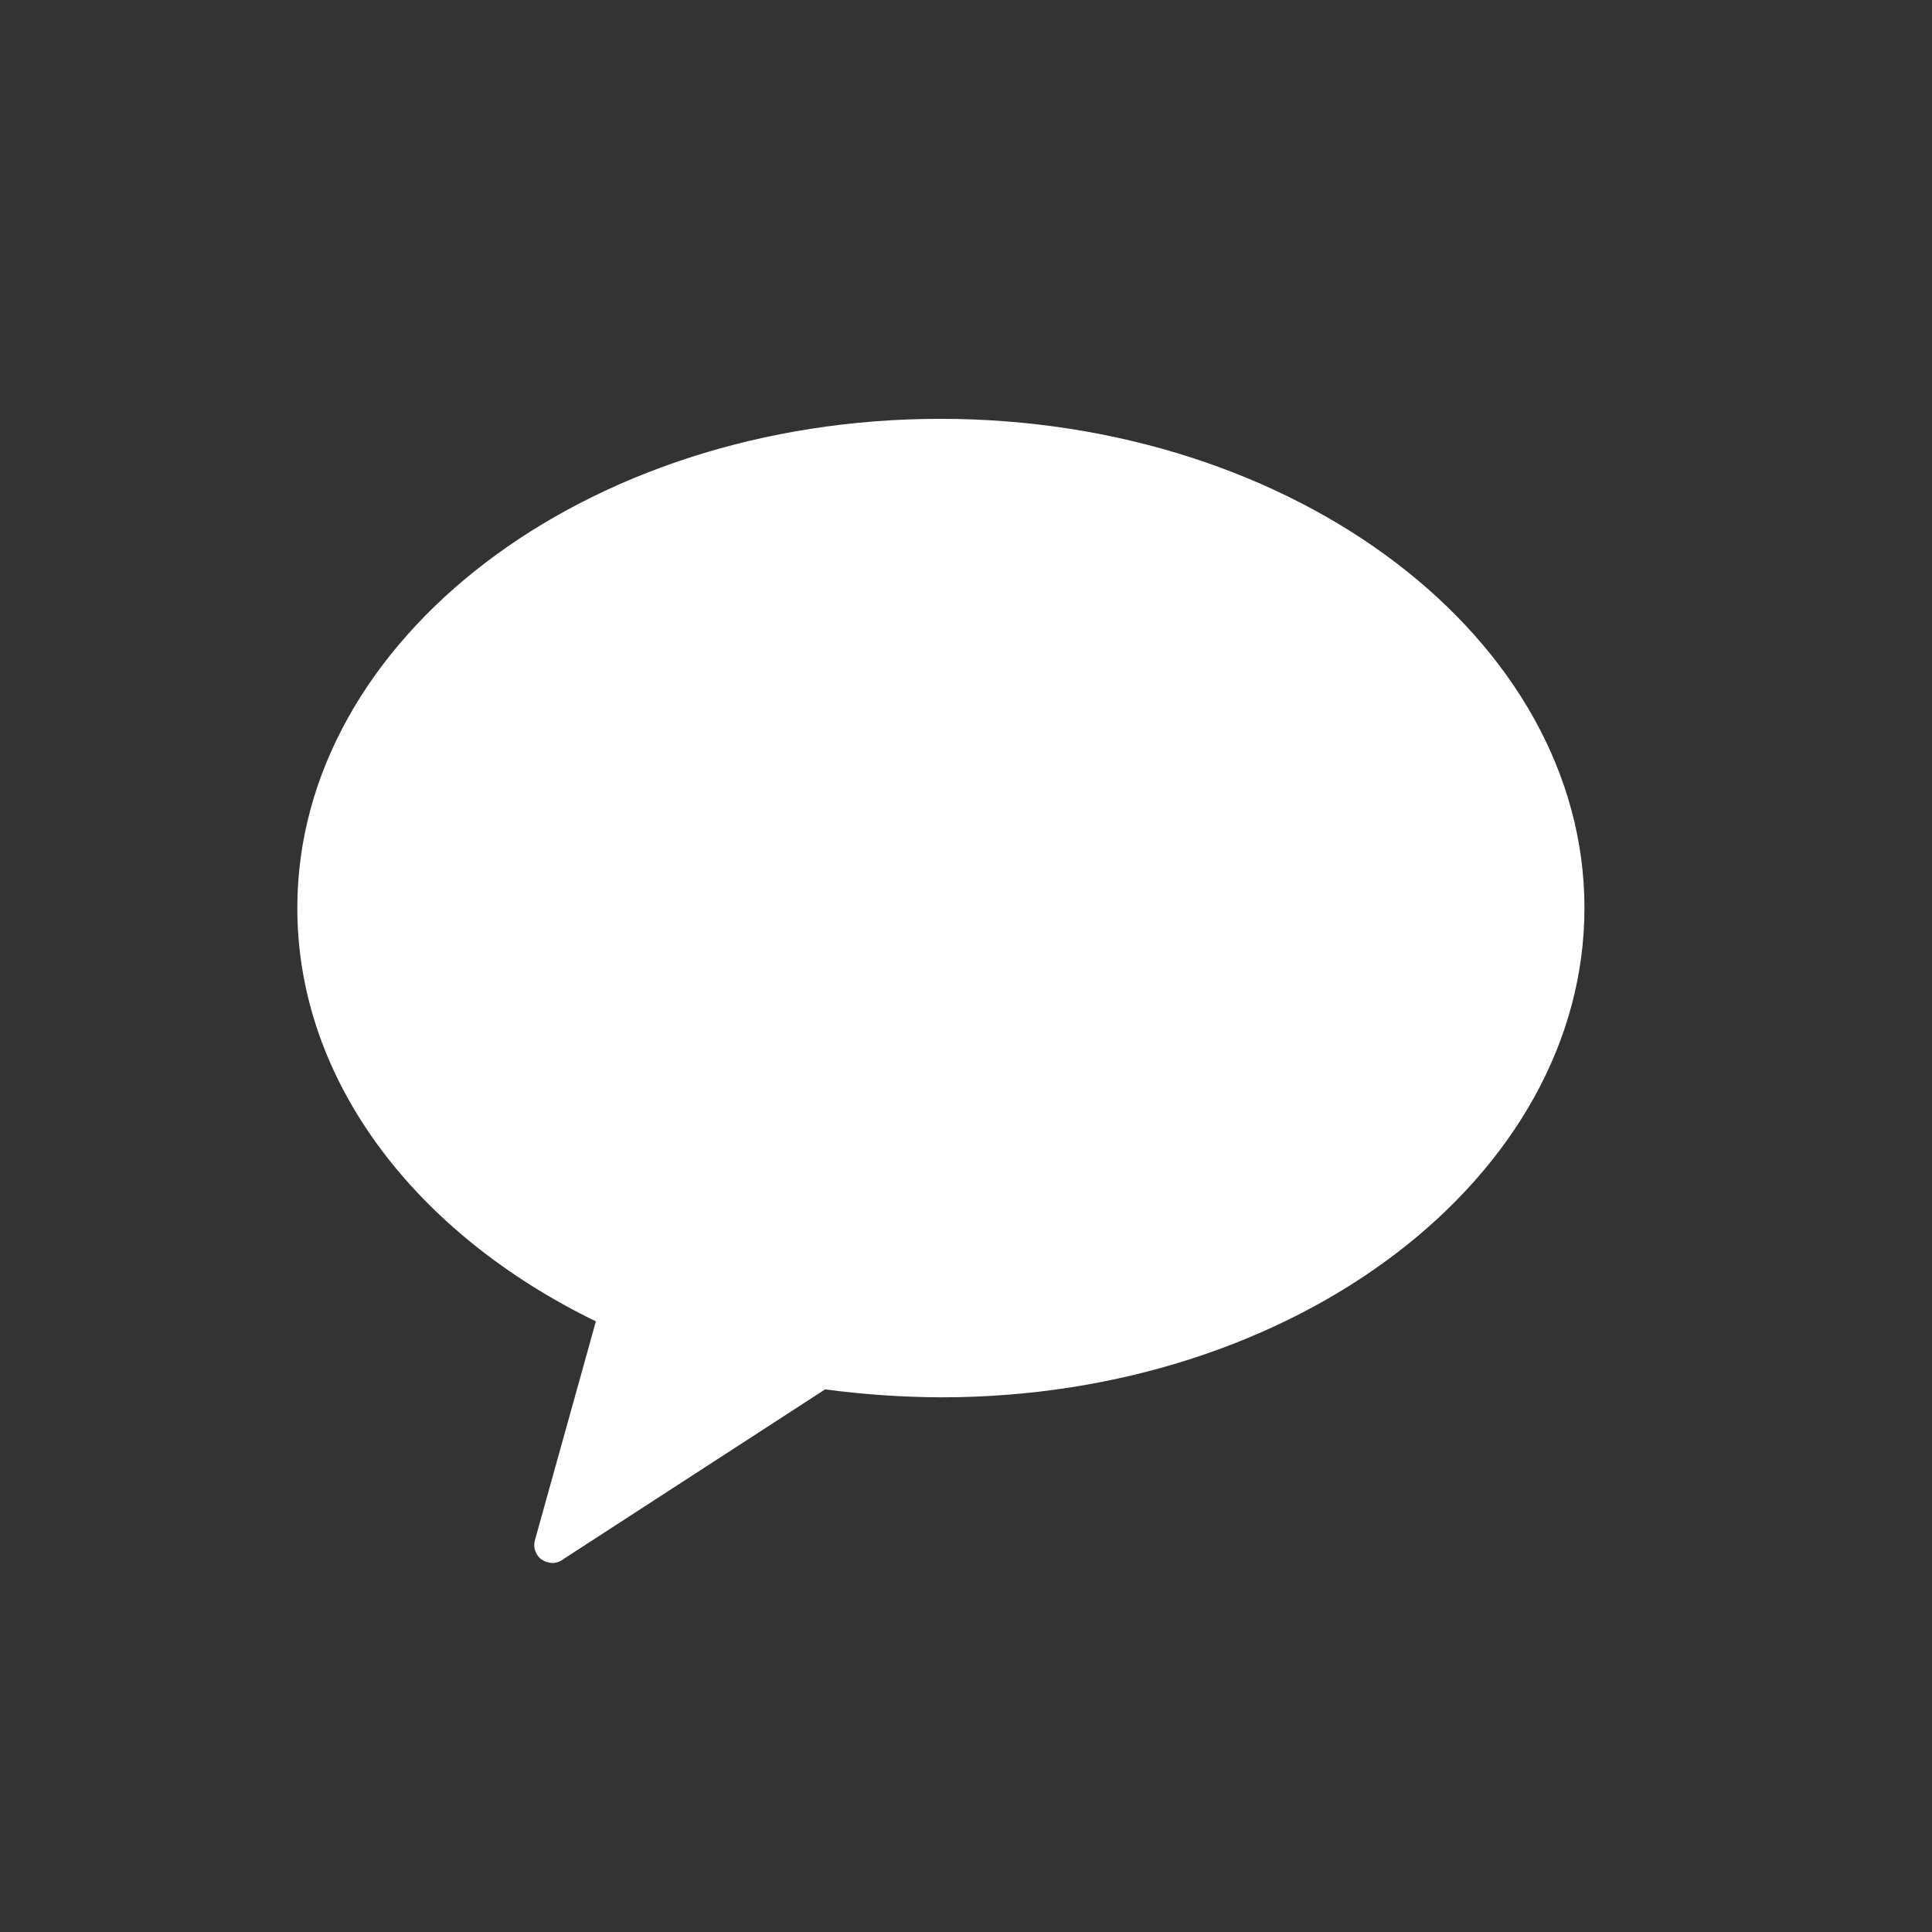 <svg width="28" height="28" viewBox="0 0 28 28" fill="none"
  xmlns="http://www.w3.org/2000/svg">
  <rect x="0" y="0" width="28" height="28" fill="#333333" stroke="none"/>
  <path d="M13.629 6.07C8.47 6.07 4.309 9.271 4.309 13.158C4.309 15.68 6.04 17.889 8.636 19.15L7.757 22.306C7.741 22.354 7.738 22.404 7.75 22.453C7.762 22.502 7.787 22.546 7.824 22.582C7.877 22.627 7.946 22.652 8.017 22.652C8.076 22.648 8.132 22.625 8.177 22.588L11.958 20.136C12.516 20.21 13.079 20.249 13.643 20.251C18.796 20.251 22.963 17.05 22.963 13.158C22.963 9.265 18.782 6.07 13.629 6.07Z" fill="white"/>
</svg>
